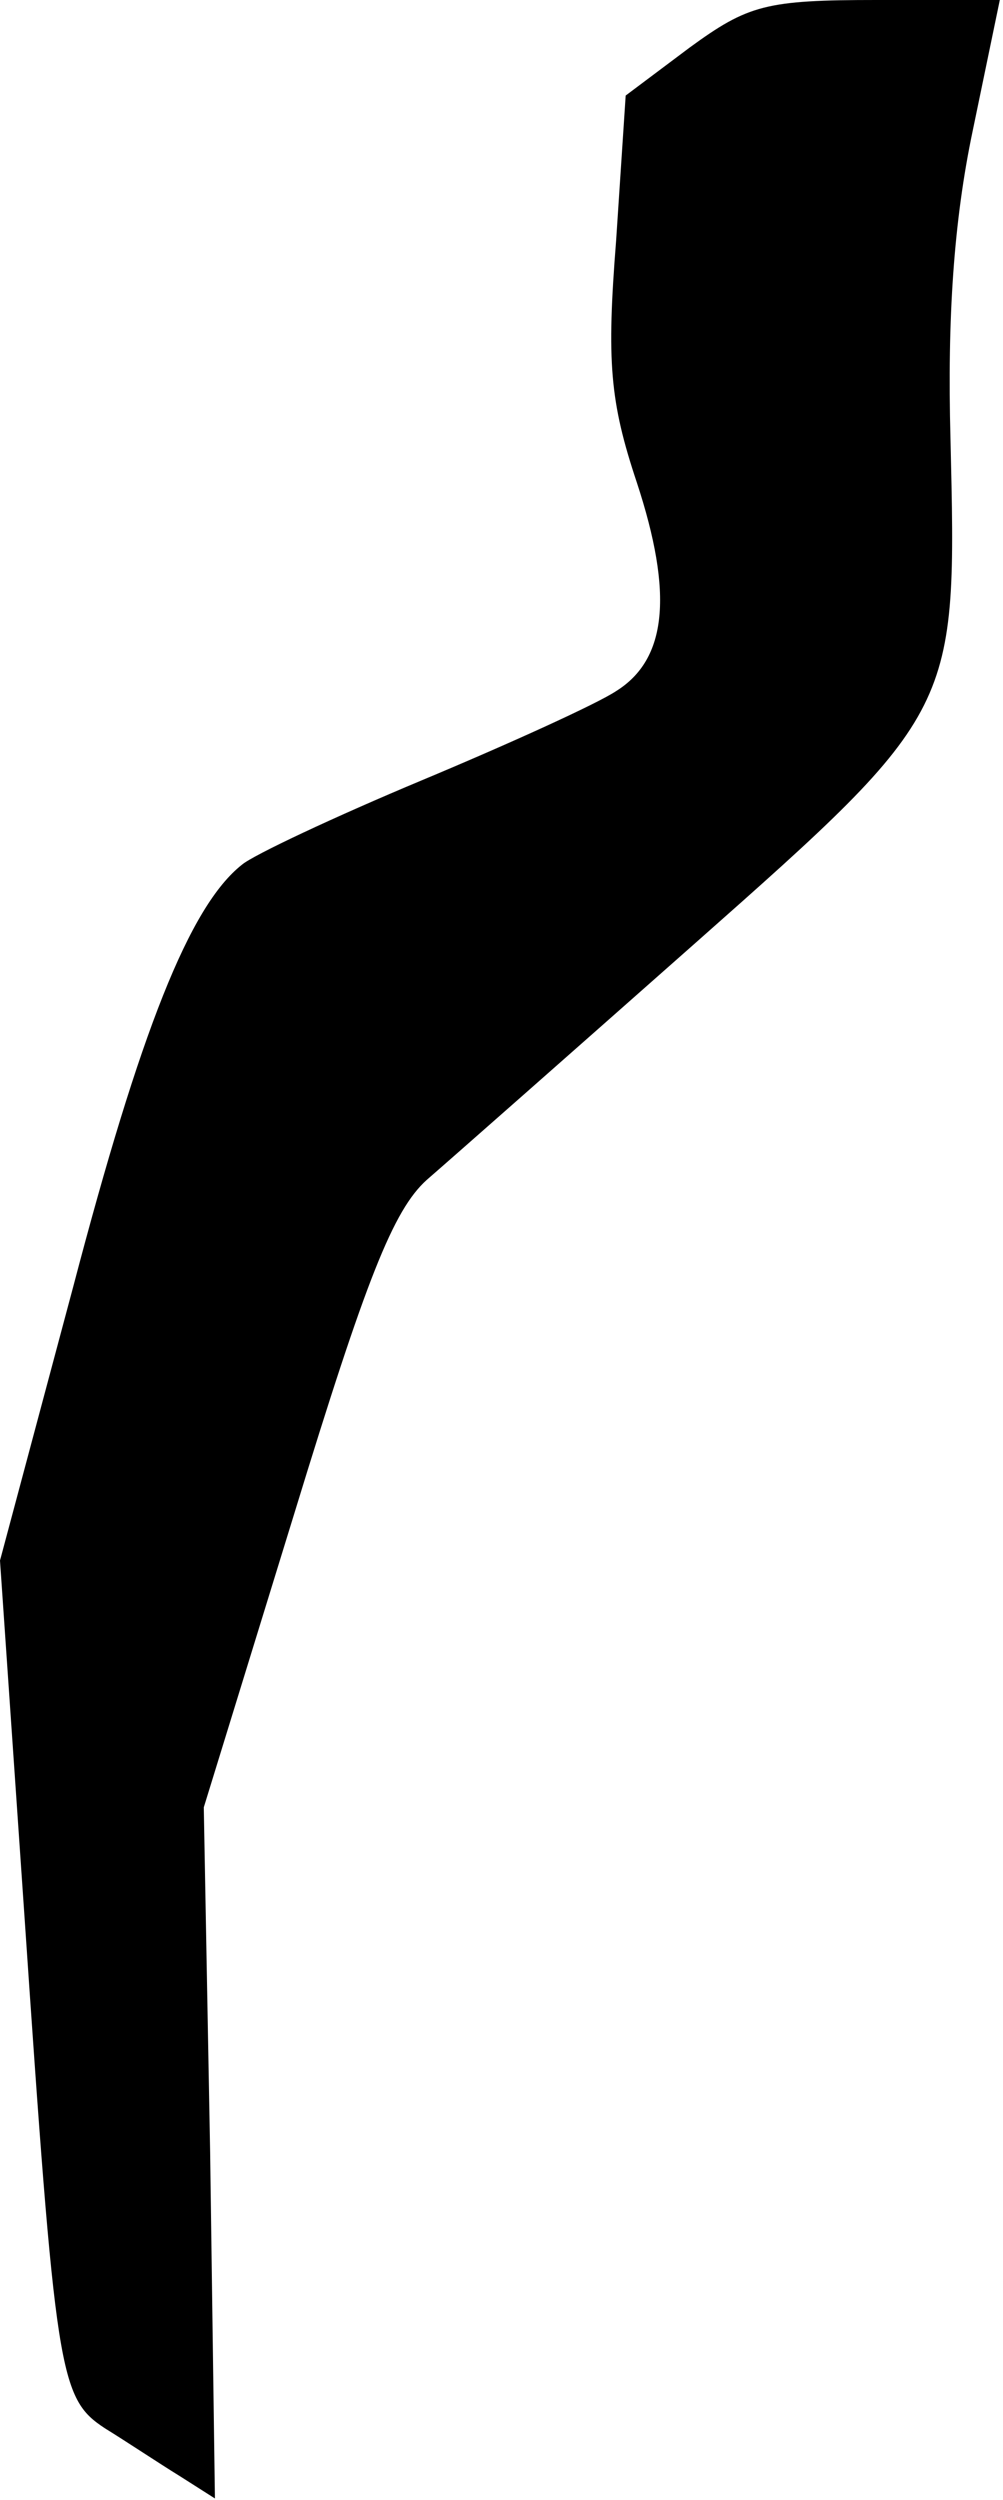 <?xml version="1.0" standalone="no"?>
<!DOCTYPE svg PUBLIC "-//W3C//DTD SVG 20010904//EN"
 "http://www.w3.org/TR/2001/REC-SVG-20010904/DTD/svg10.dtd">
<svg version="1.0" xmlns="http://www.w3.org/2000/svg"
 width="63pt" height="157pt" viewBox="0 0 63 157"
 preserveAspectRatio="xMidYMid meet">
<g transform="translate(0,157) scale(0.1,-0.1)"
fill="#000000" stroke="none">
<path fill="#000000" stroke="none" d="M433 1540 l-40 -30 -6 -91 c-6 -76 -4
-101 13 -152 23 -70 19 -111 -13 -131 -12 -8 -67 -33 -122 -56 -55 -23 -106
-47 -113 -53 -33 -26 -64 -105 -106 -265 l-46 -172 15 -218 c20 -294 22 -308
51 -327 13 -8 34 -22 47 -30 l22 -14 -3 217 -4 217 57 185 c45 147 62 190 83
209 15 13 91 80 169 149 165 146 164 146 160 317 -2 75 2 136 14 193 l17 82
-77 0 c-70 0 -81 -3 -118 -30z"/>
</g>
</svg>
